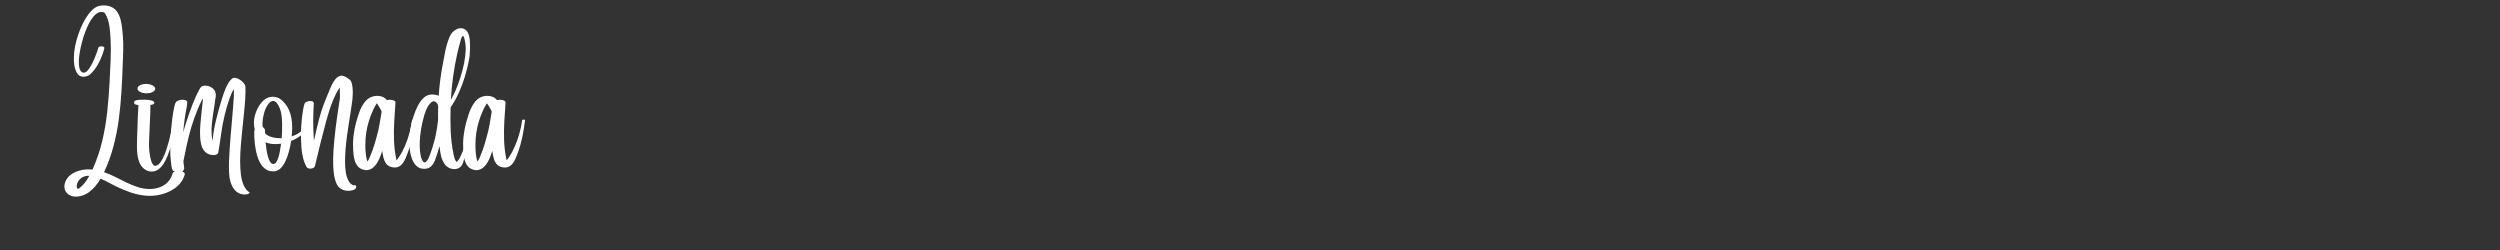 <svg xmlns="http://www.w3.org/2000/svg" xmlns:xlink="http://www.w3.org/1999/xlink" width="1000" zoomAndPan="magnify" viewBox="0 0 750 75" height="100" preserveAspectRatio="xMidYMid meet" version="1.0"><rect x="0" y="0" width="750" height="75" fill="#333333" stroke="none"/><defs><g/></defs><g fill="#ffffff" fill-opacity="1"><g transform="translate(19.137, 63.5)"><g><path d="M 1.234 -5.312 C 0.734 -5.719 0.414 -6.203 0.281 -6.766 C 0.145 -7.336 0.156 -7.914 0.312 -8.5 C 0.469 -9.082 0.723 -9.602 1.078 -10.062 C 1.516 -10.633 2.039 -11.102 2.656 -11.469 C 3.281 -11.832 3.945 -12.113 4.656 -12.312 C 5.363 -12.52 6.066 -12.641 6.766 -12.672 C 7.078 -12.703 7.391 -12.707 7.703 -12.688 C 8.016 -12.676 8.316 -12.66 8.609 -12.641 C 8.609 -12.641 8.625 -12.664 8.656 -12.719 C 9.875 -15.438 10.828 -18.238 11.516 -21.125 C 12.203 -24.02 12.707 -26.953 13.031 -29.922 C 13.352 -32.891 13.586 -35.848 13.734 -38.797 C 13.836 -40.961 13.941 -43.145 14.047 -45.344 C 14.148 -47.539 14.145 -49.723 14.031 -51.891 C 13.977 -52.973 13.879 -54.102 13.734 -55.281 C 13.598 -56.457 13.305 -57.551 12.859 -58.562 C 12.816 -58.645 12.754 -58.77 12.672 -58.938 C 12.586 -59.113 12.492 -59.281 12.391 -59.438 C 12.297 -59.602 12.191 -59.707 12.078 -59.75 C 11.504 -59.977 10.945 -59.973 10.406 -59.734 C 9.863 -59.492 9.348 -59.078 8.859 -58.484 C 8.367 -57.891 7.91 -57.176 7.484 -56.344 C 7.066 -55.508 6.68 -54.609 6.328 -53.641 C 5.973 -52.68 5.672 -51.711 5.422 -50.734 C 5.172 -49.754 4.969 -48.816 4.812 -47.922 C 4.656 -47.023 4.562 -46.234 4.531 -45.547 C 4.531 -45.391 4.523 -45.164 4.516 -44.875 C 4.516 -44.582 4.531 -44.258 4.562 -43.906 C 4.594 -43.551 4.656 -43.211 4.75 -42.891 C 4.852 -42.566 4.992 -42.289 5.172 -42.062 C 5.359 -41.844 5.609 -41.723 5.922 -41.703 C 6.285 -41.672 6.648 -41.844 7.016 -42.219 C 7.391 -42.602 7.754 -43.102 8.109 -43.719 C 8.473 -44.344 8.801 -45 9.094 -45.688 C 9.395 -46.383 9.66 -47.051 9.891 -47.688 C 10.117 -48.32 10.285 -48.832 10.391 -49.219 C 10.43 -49.363 10.551 -49.469 10.75 -49.531 C 10.957 -49.594 11.176 -49.613 11.406 -49.594 C 11.645 -49.582 11.844 -49.523 12 -49.422 C 12.156 -49.328 12.207 -49.188 12.156 -49 C 11.812 -47.625 11.301 -46.258 10.625 -44.906 C 9.957 -43.551 9.117 -42.375 8.109 -41.375 C 7.734 -41.008 7.273 -40.75 6.734 -40.594 C 6.191 -40.438 5.664 -40.438 5.156 -40.594 C 4.645 -40.75 4.227 -41.113 3.906 -41.688 C 3.488 -42.438 3.223 -43.328 3.109 -44.359 C 2.992 -45.398 2.992 -46.516 3.109 -47.703 C 3.234 -48.898 3.457 -50.102 3.781 -51.312 C 4.113 -52.531 4.516 -53.711 4.984 -54.859 C 5.461 -56.004 5.988 -57.051 6.562 -58 C 7.145 -58.945 7.754 -59.738 8.391 -60.375 C 9.023 -61.008 9.66 -61.426 10.297 -61.625 C 10.984 -61.832 11.691 -61.91 12.422 -61.859 C 13.148 -61.816 13.832 -61.633 14.469 -61.312 C 15.113 -61 15.633 -60.531 16.031 -59.906 C 16.477 -59.238 16.812 -58.484 17.031 -57.641 C 17.25 -56.797 17.406 -55.93 17.5 -55.047 C 17.602 -54.16 17.68 -53.328 17.734 -52.547 C 17.836 -51.117 17.867 -49.688 17.828 -48.25 C 17.797 -46.812 17.742 -45.379 17.672 -43.953 C 17.586 -41.254 17.457 -38.531 17.281 -35.781 C 17.113 -33.031 16.848 -30.289 16.484 -27.562 C 16.117 -24.844 15.582 -22.16 14.875 -19.516 C 14.176 -16.867 13.242 -14.312 12.078 -11.844 C 13.223 -11.445 14.348 -10.969 15.453 -10.406 C 16.555 -9.852 17.66 -9.305 18.766 -8.766 C 19.879 -8.223 21 -7.766 22.125 -7.391 C 23.145 -7.055 24.191 -6.863 25.266 -6.812 C 26.348 -6.758 27.383 -6.879 28.375 -7.172 C 29.363 -7.473 30.234 -7.969 30.984 -8.656 C 31.734 -9.352 32.285 -10.289 32.641 -11.469 C 32.703 -11.695 32.879 -11.875 33.172 -12 C 33.461 -12.133 33.797 -12.211 34.172 -12.234 C 34.555 -12.266 34.922 -12.238 35.266 -12.156 C 35.609 -12.07 35.879 -11.938 36.078 -11.75 C 36.285 -11.562 36.344 -11.316 36.25 -11.016 C 35.977 -10.117 35.566 -9.328 35.016 -8.641 C 34.473 -7.961 33.828 -7.367 33.078 -6.859 C 32.336 -6.359 31.547 -5.953 30.703 -5.641 C 29.859 -5.328 29.004 -5.094 28.141 -4.938 C 26.711 -4.707 25.301 -4.688 23.906 -4.875 C 22.508 -5.062 21.141 -5.391 19.797 -5.859 C 18.461 -6.336 17.156 -6.879 15.875 -7.484 C 15.27 -7.766 14.539 -8.141 13.688 -8.609 C 12.844 -9.078 11.957 -9.508 11.031 -9.906 C 10.582 -9.113 10.062 -8.363 9.469 -7.656 C 8.883 -6.957 8.223 -6.336 7.484 -5.797 C 7.066 -5.504 6.586 -5.242 6.047 -5.016 C 5.516 -4.797 4.961 -4.645 4.391 -4.562 C 3.816 -4.477 3.258 -4.488 2.719 -4.594 C 2.188 -4.707 1.691 -4.945 1.234 -5.312 Z M 3.875 -7.703 C 3.875 -7.609 3.891 -7.473 3.922 -7.297 C 3.953 -7.117 4.02 -6.984 4.125 -6.891 C 4.238 -6.805 4.406 -6.848 4.625 -7.016 C 4.82 -7.16 5.008 -7.316 5.188 -7.484 C 5.363 -7.648 5.535 -7.816 5.703 -7.984 C 6.109 -8.398 6.469 -8.844 6.781 -9.312 C 7.102 -9.781 7.398 -10.266 7.672 -10.766 C 7.035 -10.785 6.441 -10.688 5.891 -10.469 C 5.336 -10.25 4.852 -9.848 4.438 -9.266 C 4.301 -9.078 4.176 -8.836 4.062 -8.547 C 3.957 -8.266 3.895 -7.984 3.875 -7.703 Z M 3.875 -7.703 "/></g></g></g><g fill="#ffffff" fill-opacity="1"><g transform="translate(41.869, 63.5)"><g><path d="M -0.547 -27.891 C -0.535 -28.234 -0.516 -28.645 -0.484 -29.125 C -0.453 -29.602 -0.422 -30.086 -0.391 -30.578 C -0.367 -31.066 -0.359 -31.473 -0.359 -31.797 C -0.359 -31.828 -0.352 -31.859 -0.344 -31.891 C -0.332 -31.93 -0.328 -31.969 -0.328 -32 C -0.672 -32.008 -0.977 -32.066 -1.25 -32.172 C -1.52 -32.285 -1.656 -32.469 -1.656 -32.719 C -1.656 -32.988 -1.52 -33.188 -1.25 -33.312 C -0.977 -33.438 -0.609 -33.516 -0.141 -33.547 C 0.316 -33.578 0.828 -33.594 1.391 -33.594 C 2.234 -33.594 2.941 -33.52 3.516 -33.375 C 4.098 -33.238 4.398 -33.02 4.422 -32.719 C 4.43 -32.5 4.344 -32.336 4.156 -32.234 C 3.969 -32.129 3.664 -32.062 3.25 -32.031 C 3.25 -32.008 3.25 -31.977 3.25 -31.938 C 3.25 -31.895 3.25 -31.863 3.25 -31.844 C 3.258 -31.488 3.254 -31.016 3.234 -30.422 C 3.223 -29.828 3.203 -29.203 3.172 -28.547 C 3.141 -27.891 3.109 -27.266 3.078 -26.672 C 3.055 -26.086 3.039 -25.625 3.031 -25.281 C 2.977 -23.906 2.914 -22.52 2.844 -21.125 C 2.781 -19.727 2.863 -18.352 3.094 -17 C 3.113 -16.812 3.16 -16.547 3.234 -16.203 C 3.305 -15.859 3.406 -15.5 3.531 -15.125 C 3.656 -14.758 3.812 -14.441 4 -14.172 C 4.188 -13.898 4.406 -13.766 4.656 -13.766 C 5.094 -13.754 5.508 -13.957 5.906 -14.375 C 6.301 -14.801 6.672 -15.367 7.016 -16.078 C 7.367 -16.797 7.691 -17.578 7.984 -18.422 C 8.273 -19.273 8.535 -20.133 8.766 -21 C 9.004 -21.875 9.203 -22.676 9.359 -23.406 C 9.516 -24.145 9.629 -24.75 9.703 -25.219 C 9.734 -25.363 9.816 -25.445 9.953 -25.469 C 10.098 -25.5 10.234 -25.484 10.359 -25.422 C 10.492 -25.359 10.551 -25.258 10.531 -25.125 C 10.414 -24.414 10.266 -23.602 10.078 -22.688 C 9.898 -21.781 9.68 -20.836 9.422 -19.859 C 9.172 -18.891 8.863 -17.938 8.5 -17 C 8.145 -16.07 7.734 -15.234 7.266 -14.484 C 6.797 -13.734 6.258 -13.133 5.656 -12.688 C 5.062 -12.25 4.379 -12.031 3.609 -12.031 C 2.859 -12.031 2.148 -12.27 1.484 -12.75 C 0.836 -13.25 0.348 -13.867 0.016 -14.609 C -0.305 -15.348 -0.52 -16.145 -0.625 -17 C -0.738 -17.852 -0.789 -18.707 -0.781 -19.562 C -0.781 -20.426 -0.77 -21.219 -0.75 -21.938 C -0.719 -22.926 -0.68 -23.914 -0.641 -24.906 C -0.609 -25.906 -0.578 -26.898 -0.547 -27.891 Z M 4.688 -36.875 C 4.676 -36.488 4.41 -36.16 3.891 -35.891 C 3.367 -35.617 2.742 -35.492 2.016 -35.516 C 1.273 -35.523 0.645 -35.672 0.125 -35.953 C -0.383 -36.234 -0.633 -36.566 -0.625 -36.953 C -0.625 -37.211 -0.504 -37.445 -0.266 -37.656 C -0.023 -37.863 0.297 -38.031 0.703 -38.156 C 1.117 -38.281 1.566 -38.336 2.047 -38.328 C 2.773 -38.305 3.395 -38.148 3.906 -37.859 C 4.426 -37.578 4.688 -37.25 4.688 -36.875 Z M 4.688 -36.875 "/></g></g></g><g fill="#ffffff" fill-opacity="1"><g transform="translate(51.809, 63.5)"><g><path d="M 18.328 -36.719 C 18.047 -36.301 17.812 -35.867 17.625 -35.422 C 17.438 -34.984 17.254 -34.52 17.078 -34.031 C 16.785 -33.207 16.52 -32.379 16.281 -31.547 C 16.051 -30.711 15.828 -29.875 15.609 -29.031 C 15.141 -27.133 14.781 -25.234 14.531 -23.328 C 14.281 -21.43 13.988 -19.535 13.656 -17.641 C 13.645 -17.492 13.52 -17.363 13.281 -17.25 C 13.156 -17.156 13.004 -17.082 12.828 -17.031 C 12.648 -16.988 12.484 -16.969 12.328 -16.969 C 11.391 -17 10.645 -17.219 10.094 -17.625 C 9.539 -18.039 9.125 -18.594 8.844 -19.281 C 8.562 -19.969 8.379 -20.754 8.297 -21.641 C 8.223 -22.523 8.191 -23.441 8.203 -24.391 C 8.211 -24.848 8.25 -25.469 8.312 -26.25 C 8.383 -27.031 8.461 -27.883 8.547 -28.812 C 8.641 -29.738 8.738 -30.656 8.844 -31.562 C 8.945 -32.477 9.039 -33.289 9.125 -34 C 9.031 -33.875 8.945 -33.742 8.875 -33.609 C 8.801 -33.473 8.734 -33.352 8.672 -33.25 C 8.461 -32.863 8.266 -32.469 8.078 -32.062 C 7.898 -31.656 7.723 -31.242 7.547 -30.828 C 7.16 -29.91 6.801 -28.984 6.469 -28.047 C 6.145 -27.117 5.836 -26.18 5.547 -25.234 C 5.066 -23.578 4.641 -21.898 4.266 -20.203 C 3.898 -18.504 3.547 -16.801 3.203 -15.094 C 3.234 -14.75 3.273 -14.398 3.328 -14.047 C 3.379 -13.691 3.414 -13.406 3.438 -13.188 C 3.469 -12.977 3.438 -12.785 3.344 -12.609 C 3.258 -12.43 3.078 -12.211 2.797 -11.953 C 2.578 -11.754 2.273 -11.641 1.891 -11.609 C 1.504 -11.586 1.18 -11.648 0.922 -11.797 C 0.566 -11.992 0.305 -12.16 0.141 -12.297 C -0.016 -12.43 -0.125 -12.598 -0.188 -12.797 C -0.25 -13.004 -0.312 -13.301 -0.375 -13.688 C -0.438 -14.188 -0.492 -14.68 -0.547 -15.172 C -0.609 -15.66 -0.656 -16.148 -0.688 -16.641 C -0.738 -17.578 -0.758 -18.516 -0.75 -19.453 C -0.75 -20.398 -0.723 -21.344 -0.672 -22.281 C -0.641 -22.625 -0.598 -23.082 -0.547 -23.656 C -0.504 -24.227 -0.445 -24.867 -0.375 -25.578 C -0.312 -26.297 -0.234 -27.031 -0.141 -27.781 C -0.047 -28.531 0.055 -29.242 0.172 -29.922 C 0.297 -30.598 0.414 -31.191 0.531 -31.703 C 0.656 -32.211 0.789 -32.578 0.938 -32.797 C 1.031 -32.973 1.207 -33.125 1.469 -33.25 C 1.738 -33.383 2.035 -33.477 2.359 -33.531 C 2.691 -33.582 3.008 -33.594 3.312 -33.562 C 3.613 -33.539 3.863 -33.469 4.062 -33.344 C 4.27 -33.227 4.367 -33.051 4.359 -32.812 C 4.348 -32.395 4.289 -31.883 4.188 -31.281 C 4.082 -30.688 3.969 -30.078 3.844 -29.453 C 3.727 -28.828 3.641 -28.254 3.578 -27.734 C 3.391 -26.391 3.254 -25.078 3.172 -23.797 C 3.273 -24.172 3.375 -24.539 3.469 -24.906 C 3.562 -25.27 3.672 -25.633 3.797 -26 C 4.117 -27.051 4.461 -28.098 4.828 -29.141 C 5.191 -30.191 5.562 -31.191 5.938 -32.141 C 6.312 -33.098 6.672 -33.957 7.016 -34.719 C 7.367 -35.488 7.68 -36.113 7.953 -36.594 C 8.223 -37.082 8.441 -37.383 8.609 -37.5 C 8.922 -37.707 9.289 -37.812 9.719 -37.812 C 10.145 -37.82 10.566 -37.75 10.984 -37.594 C 11.41 -37.438 11.785 -37.207 12.109 -36.906 C 12.43 -36.613 12.66 -36.266 12.797 -35.859 C 12.953 -35.379 12.992 -34.957 12.922 -34.594 C 12.848 -34.238 12.781 -33.816 12.719 -33.328 C 12.656 -32.734 12.578 -32.145 12.484 -31.562 C 12.391 -30.988 12.297 -30.41 12.203 -29.828 C 12.023 -28.68 11.875 -27.523 11.75 -26.359 C 11.625 -25.191 11.609 -24.031 11.703 -22.875 C 11.723 -22.602 11.754 -22.328 11.797 -22.047 C 11.848 -21.766 11.898 -21.492 11.953 -21.234 C 12.148 -23.41 12.52 -25.578 13.062 -27.734 C 13.602 -29.898 14.191 -32 14.828 -34.031 C 14.93 -34.363 15.07 -34.785 15.25 -35.297 C 15.426 -35.816 15.629 -36.359 15.859 -36.922 C 16.098 -37.492 16.375 -38.039 16.688 -38.562 C 17 -39.082 17.344 -39.508 17.719 -39.844 C 18 -40.102 18.352 -40.203 18.781 -40.141 C 19.219 -40.078 19.656 -39.906 20.094 -39.625 C 20.539 -39.352 20.926 -39.031 21.25 -38.656 C 21.57 -38.281 21.758 -37.91 21.812 -37.547 C 21.863 -36.504 21.848 -35.301 21.766 -33.938 C 21.68 -32.57 21.555 -31.113 21.391 -29.562 C 21.234 -28.008 21.066 -26.406 20.891 -24.75 C 20.711 -23.102 20.562 -21.469 20.438 -19.844 C 20.312 -18.227 20.242 -16.676 20.234 -15.188 C 20.234 -13.695 20.312 -12.328 20.469 -11.078 C 20.633 -9.828 20.922 -8.75 21.328 -7.844 C 21.734 -6.938 22.285 -6.27 22.984 -5.844 C 23.117 -5.781 23.141 -5.695 23.047 -5.594 C 22.953 -5.5 22.828 -5.414 22.672 -5.344 C 22.516 -5.27 22.406 -5.227 22.344 -5.219 C 21.395 -5.082 20.582 -5.18 19.906 -5.516 C 19.227 -5.848 18.672 -6.344 18.234 -7 C 17.805 -7.656 17.477 -8.41 17.25 -9.266 C 17.082 -9.816 16.973 -10.578 16.922 -11.547 C 16.867 -12.523 16.859 -13.641 16.891 -14.891 C 16.93 -16.141 17 -17.473 17.094 -18.891 C 17.188 -20.305 17.297 -21.742 17.422 -23.203 C 17.555 -24.672 17.68 -26.102 17.797 -27.5 C 17.922 -28.906 18.031 -30.219 18.125 -31.438 C 18.227 -32.656 18.301 -33.719 18.344 -34.625 C 18.383 -35.539 18.379 -36.238 18.328 -36.719 Z M 18.328 -36.719 "/></g></g></g><g fill="#ffffff" fill-opacity="1"><g transform="translate(77.276, 63.5)"><g><path d="M 14.109 -26.562 C 14.172 -26.695 14.27 -26.773 14.406 -26.797 C 14.551 -26.828 14.672 -26.801 14.766 -26.719 C 14.867 -26.645 14.891 -26.52 14.828 -26.344 C 14.66 -25.094 14.172 -24.062 13.359 -23.25 C 12.555 -22.438 11.457 -21.758 10.062 -21.219 C 9.906 -20.133 9.68 -19.062 9.391 -18 C 9.109 -16.945 8.758 -15.984 8.344 -15.109 C 7.926 -14.234 7.438 -13.523 6.875 -12.984 C 6.312 -12.441 5.676 -12.148 4.969 -12.109 C 4.156 -12.055 3.445 -12.188 2.844 -12.5 C 2.238 -12.82 1.719 -13.27 1.281 -13.844 C 0.852 -14.414 0.492 -15.07 0.203 -15.812 C -0.078 -16.562 -0.297 -17.332 -0.453 -18.125 C -0.617 -18.914 -0.742 -19.688 -0.828 -20.438 C -0.91 -21.188 -0.961 -21.867 -0.984 -22.484 C -1.004 -23.098 -1.008 -23.578 -1 -23.922 C -1 -24.078 -0.984 -24.223 -0.953 -24.359 C -0.93 -24.504 -0.898 -24.629 -0.859 -24.734 C -1.098 -25.629 -1.16 -26.562 -1.047 -27.531 C -0.93 -28.508 -0.672 -29.461 -0.266 -30.391 C 0.129 -31.316 0.648 -32.145 1.297 -32.875 C 1.922 -33.57 2.586 -34.035 3.297 -34.266 C 4.016 -34.504 4.719 -34.539 5.406 -34.375 C 6.102 -34.219 6.719 -33.906 7.25 -33.438 C 8.52 -32.32 9.395 -30.922 9.875 -29.234 C 10.363 -27.547 10.5 -25.5 10.281 -23.094 C 10.281 -23.008 10.273 -22.926 10.266 -22.844 C 10.254 -22.758 10.242 -22.672 10.234 -22.578 C 10.91 -22.797 11.547 -23.082 12.141 -23.438 C 12.734 -23.789 13.211 -24.227 13.578 -24.75 C 13.941 -25.27 14.117 -25.875 14.109 -26.562 Z M 2.031 -29.891 C 1.957 -29.609 1.863 -29.219 1.75 -28.719 C 1.633 -28.227 1.551 -27.691 1.5 -27.109 C 1.445 -26.523 1.457 -25.953 1.531 -25.391 C 1.738 -25.266 1.898 -25.113 2.016 -24.938 C 2.141 -24.758 2.211 -24.562 2.234 -24.344 C 2.234 -24.258 2.234 -24.148 2.234 -24.016 C 2.234 -23.891 2.234 -23.738 2.234 -23.562 C 2.254 -23.539 2.27 -23.52 2.281 -23.5 C 2.301 -23.488 2.316 -23.469 2.328 -23.438 C 2.754 -22.969 3.41 -22.609 4.297 -22.359 C 5.18 -22.117 6.16 -22.016 7.234 -22.047 C 7.305 -22.773 7.344 -23.391 7.344 -23.891 C 7.375 -24.711 7.379 -25.578 7.359 -26.484 C 7.348 -27.398 7.273 -28.301 7.141 -29.188 C 7.004 -30.07 6.75 -30.883 6.375 -31.625 C 5.988 -32.395 5.594 -32.879 5.188 -33.078 C 4.781 -33.273 4.379 -33.254 3.984 -33.016 C 3.598 -32.785 3.234 -32.391 2.891 -31.828 C 2.555 -31.273 2.27 -30.629 2.031 -29.891 Z M 4.828 -14.312 C 5.129 -14.344 5.395 -14.535 5.625 -14.891 C 5.863 -15.254 6.07 -15.727 6.25 -16.312 C 6.438 -16.906 6.594 -17.555 6.719 -18.266 C 6.852 -18.984 6.961 -19.691 7.047 -20.391 C 6.203 -20.266 5.379 -20.234 4.578 -20.297 C 3.773 -20.359 3.051 -20.535 2.406 -20.828 C 2.469 -20.078 2.555 -19.316 2.672 -18.547 C 2.797 -17.785 2.953 -17.078 3.141 -16.422 C 3.328 -15.773 3.555 -15.254 3.828 -14.859 C 4.098 -14.473 4.43 -14.289 4.828 -14.312 Z M 4.828 -14.312 "/></g></g></g><g fill="#ffffff" fill-opacity="1"><g transform="translate(91.2, 63.5)"><g><path d="M 14.812 -7.891 C 14.914 -7.922 15.07 -7.938 15.281 -7.938 C 15.5 -7.938 15.617 -7.844 15.641 -7.656 C 15.691 -7.332 15.625 -7.078 15.438 -6.891 C 15.258 -6.703 15.023 -6.562 14.734 -6.469 C 14.453 -6.383 14.176 -6.328 13.906 -6.297 C 13.219 -6.203 12.539 -6.266 11.875 -6.484 C 11.207 -6.703 10.648 -7.082 10.203 -7.625 C 9.805 -8.207 9.488 -8.961 9.25 -9.891 C 9.008 -10.828 8.852 -11.988 8.781 -13.375 C 8.707 -14.77 8.727 -16.438 8.844 -18.375 C 8.969 -20.32 9.188 -22.586 9.5 -25.172 C 9.82 -27.766 10.25 -30.727 10.781 -34.062 C 10.781 -34.562 10.773 -35.062 10.766 -35.562 C 10.766 -36.062 10.75 -36.551 10.719 -37.031 C 10.707 -37.07 10.703 -37.109 10.703 -37.141 C 10.703 -37.18 10.703 -37.223 10.703 -37.266 C 10.492 -36.898 10.316 -36.602 10.172 -36.375 C 9.891 -35.926 9.641 -35.469 9.422 -35 C 9.211 -34.531 9.004 -34.055 8.797 -33.578 C 8.348 -32.547 7.953 -31.488 7.609 -30.406 C 7.273 -29.332 6.957 -28.254 6.656 -27.172 C 6.062 -24.941 5.477 -22.691 4.906 -20.422 C 4.332 -18.16 3.785 -15.906 3.266 -13.656 C 3.211 -13.438 3.07 -13.266 2.844 -13.141 C 2.625 -13.016 2.367 -12.941 2.078 -12.922 C 1.797 -12.898 1.531 -12.93 1.281 -13.016 C 1.039 -13.098 0.867 -13.234 0.766 -13.422 C 0.254 -14.348 -0.113 -15.336 -0.344 -16.391 C -0.582 -17.441 -0.734 -18.516 -0.797 -19.609 C -0.867 -20.703 -0.91 -21.758 -0.922 -22.781 C -0.922 -23.738 -0.891 -24.695 -0.828 -25.656 C -0.773 -26.625 -0.695 -27.547 -0.594 -28.422 C -0.488 -29.305 -0.367 -30.094 -0.234 -30.781 C -0.109 -31.469 0.023 -32.016 0.172 -32.422 C 0.242 -32.617 0.426 -32.785 0.719 -32.922 C 1.008 -33.066 1.328 -33.156 1.672 -33.188 C 2.023 -33.227 2.328 -33.188 2.578 -33.062 C 2.836 -32.945 2.957 -32.723 2.938 -32.391 C 2.832 -30.641 2.773 -28.984 2.766 -27.422 C 2.754 -25.859 2.797 -24.27 2.891 -22.656 C 2.898 -22.426 2.91 -22.191 2.922 -21.953 C 2.941 -21.723 2.957 -21.488 2.969 -21.25 C 3.312 -22.719 3.648 -24.18 3.984 -25.641 C 4.328 -27.098 4.719 -28.539 5.156 -29.969 C 5.57 -31.27 6.035 -32.551 6.547 -33.812 C 7.055 -35.07 7.582 -36.328 8.125 -37.578 C 8.332 -38.047 8.578 -38.508 8.859 -38.969 C 9.141 -39.438 9.461 -39.836 9.828 -40.172 C 10.203 -40.504 10.625 -40.711 11.094 -40.797 C 11.312 -40.836 11.578 -40.801 11.891 -40.688 C 12.203 -40.582 12.52 -40.43 12.844 -40.234 C 13.164 -40.035 13.445 -39.832 13.688 -39.625 C 13.926 -39.414 14.078 -39.234 14.141 -39.078 C 14.359 -38.523 14.5 -37.898 14.562 -37.203 C 14.633 -36.516 14.656 -35.844 14.625 -35.188 C 14.602 -34.539 14.566 -34 14.516 -33.562 C 14.41 -32.645 14.266 -31.609 14.078 -30.453 C 13.898 -29.305 13.707 -28.082 13.5 -26.781 C 13.289 -25.477 13.094 -24.148 12.906 -22.797 C 12.727 -21.441 12.582 -20.102 12.469 -18.781 C 12.363 -17.457 12.312 -16.195 12.312 -15 C 12.312 -13.812 12.391 -12.727 12.547 -11.75 C 12.711 -10.781 12.977 -9.957 13.344 -9.281 C 13.707 -8.613 14.195 -8.148 14.812 -7.891 Z M 14.812 -7.891 "/></g></g></g><g fill="#ffffff" fill-opacity="1"><g transform="translate(107.995, 63.5)"><g><path d="M 15.641 -27.5 C 15.66 -27.562 15.738 -27.598 15.875 -27.609 C 16.02 -27.629 16.164 -27.625 16.312 -27.594 C 16.457 -27.57 16.52 -27.531 16.5 -27.469 C 16.312 -25.832 16.051 -24.195 15.719 -22.562 C 15.383 -20.938 14.938 -19.348 14.375 -17.797 C 14.164 -17.211 13.93 -16.613 13.672 -16 C 13.41 -15.395 13.094 -14.859 12.719 -14.391 C 12.352 -13.922 11.895 -13.586 11.344 -13.391 C 10.801 -13.191 10.141 -13.195 9.359 -13.406 C 8.723 -13.582 8.223 -13.914 7.859 -14.406 C 7.492 -14.906 7.223 -15.492 7.047 -16.172 C 6.867 -16.848 6.75 -17.539 6.688 -18.25 C 6.551 -17.832 6.406 -17.414 6.25 -17 C 6.102 -16.594 5.941 -16.191 5.766 -15.797 C 5.523 -15.266 5.238 -14.758 4.906 -14.281 C 4.582 -13.812 4.207 -13.414 3.781 -13.094 C 3.352 -12.781 2.875 -12.578 2.344 -12.484 C 1.82 -12.398 1.238 -12.484 0.594 -12.734 C 0.031 -12.953 -0.414 -13.281 -0.75 -13.719 C -1.094 -14.156 -1.352 -14.645 -1.531 -15.188 C -1.707 -15.738 -1.832 -16.305 -1.906 -16.891 C -1.977 -17.484 -2.023 -18.039 -2.047 -18.562 C -2.129 -19.945 -2.094 -21.328 -1.938 -22.703 C -1.781 -24.078 -1.52 -25.438 -1.156 -26.781 C -1 -27.352 -0.816 -27.969 -0.609 -28.625 C -0.41 -29.281 -0.176 -29.93 0.094 -30.578 C 0.375 -31.223 0.695 -31.82 1.062 -32.375 C 1.426 -32.938 1.852 -33.414 2.344 -33.812 C 2.719 -34.113 3.148 -34.344 3.641 -34.5 C 4.141 -34.664 4.648 -34.75 5.172 -34.75 C 5.691 -34.75 6.191 -34.66 6.672 -34.484 C 7.16 -34.305 7.57 -34.031 7.906 -33.656 C 7.938 -33.625 7.961 -33.594 7.984 -33.562 C 8.016 -33.531 8.039 -33.492 8.062 -33.453 C 8.445 -33.555 8.836 -33.594 9.234 -33.562 C 9.641 -33.539 9.984 -33.453 10.266 -33.297 C 10.547 -33.141 10.672 -32.922 10.641 -32.641 C 10.516 -30.828 10.395 -29 10.281 -27.156 C 10.176 -25.312 10.148 -23.473 10.203 -21.641 C 10.254 -19.816 10.453 -18.008 10.797 -16.219 C 10.816 -16.082 10.844 -15.945 10.875 -15.812 C 10.906 -15.676 10.941 -15.539 10.984 -15.406 C 11.117 -15.582 11.25 -15.754 11.375 -15.922 C 11.5 -16.086 11.613 -16.254 11.719 -16.422 C 12.082 -16.961 12.41 -17.508 12.703 -18.062 C 12.992 -18.625 13.266 -19.195 13.516 -19.781 C 14.047 -21.02 14.484 -22.281 14.828 -23.562 C 15.18 -24.844 15.453 -26.156 15.641 -27.5 Z M 5 -22.469 C 5.352 -23.695 5.641 -24.941 5.859 -26.203 C 6.078 -27.461 6.289 -28.723 6.5 -29.984 C 6.414 -30.242 6.301 -30.5 6.156 -30.75 C 6.02 -30.969 5.895 -31.188 5.781 -31.406 C 5.664 -31.625 5.535 -31.836 5.391 -32.047 C 5.336 -32.129 5.281 -32.207 5.219 -32.281 C 5.164 -32.363 5.109 -32.441 5.047 -32.516 C 4.953 -32.379 4.863 -32.238 4.781 -32.094 C 4.695 -31.945 4.613 -31.801 4.531 -31.656 C 4.406 -31.438 4.281 -31.207 4.156 -30.969 C 4.039 -30.727 3.93 -30.484 3.828 -30.234 C 3.359 -29.223 2.969 -28.188 2.656 -27.125 C 2.301 -25.977 2.035 -24.801 1.859 -23.594 C 1.691 -22.395 1.609 -21.195 1.609 -20 C 1.609 -19.469 1.617 -18.93 1.641 -18.391 C 1.672 -17.848 1.727 -17.312 1.812 -16.781 C 1.844 -16.625 1.891 -16.375 1.953 -16.031 C 2.016 -15.688 2.109 -15.359 2.234 -15.047 C 2.461 -15.367 2.672 -15.738 2.859 -16.156 C 3.047 -16.582 3.211 -16.988 3.359 -17.375 C 3.516 -17.758 3.625 -18.039 3.688 -18.219 C 3.945 -18.914 4.18 -19.617 4.391 -20.328 C 4.598 -21.035 4.801 -21.75 5 -22.469 Z M 5 -22.469 "/></g></g></g><g fill="#ffffff" fill-opacity="1"><g transform="translate(123.755, 63.5)"><g><path d="M 17.312 -25.234 C 17.32 -25.285 17.375 -25.312 17.469 -25.312 C 17.57 -25.312 17.613 -25.285 17.594 -25.234 C 17.352 -23.441 17.02 -21.66 16.594 -19.891 C 16.164 -18.129 15.68 -16.383 15.141 -14.656 C 14.941 -14.031 14.613 -13.562 14.156 -13.25 C 13.707 -12.945 13.203 -12.785 12.641 -12.766 C 12.078 -12.754 11.531 -12.875 11 -13.125 C 10.469 -13.383 10.023 -13.754 9.672 -14.234 C 9.148 -14.961 8.773 -15.805 8.547 -16.766 C 8.328 -17.723 8.18 -18.695 8.109 -19.688 C 7.973 -19.227 7.836 -18.77 7.703 -18.312 C 7.566 -17.863 7.426 -17.41 7.281 -16.953 C 7.113 -16.441 6.938 -15.938 6.75 -15.438 C 6.562 -14.945 6.32 -14.504 6.031 -14.109 C 5.75 -13.711 5.391 -13.398 4.953 -13.172 C 4.523 -12.941 3.992 -12.836 3.359 -12.859 C 2.629 -12.879 2.016 -13.078 1.516 -13.453 C 1.016 -13.836 0.602 -14.32 0.281 -14.906 C -0.039 -15.488 -0.285 -16.098 -0.453 -16.734 C -0.766 -17.922 -0.93 -19.164 -0.953 -20.469 C -0.984 -21.781 -0.895 -23.102 -0.688 -24.438 C -0.488 -25.781 -0.191 -27.078 0.203 -28.328 C 0.598 -29.586 1.07 -30.75 1.625 -31.812 C 1.938 -32.414 2.289 -32.969 2.688 -33.469 C 3.094 -33.977 3.566 -34.391 4.109 -34.703 C 4.66 -35.016 5.312 -35.164 6.062 -35.156 C 6.301 -35.156 6.586 -35.125 6.922 -35.062 C 7.254 -35 7.566 -34.895 7.859 -34.75 C 8.047 -37.625 8.395 -40.473 8.906 -43.297 C 9.164 -44.785 9.453 -46.316 9.766 -47.891 C 10.078 -49.461 10.516 -50.953 11.078 -52.359 C 11.328 -52.961 11.66 -53.477 12.078 -53.906 C 12.504 -54.332 12.969 -54.645 13.469 -54.844 C 13.977 -55.039 14.484 -55.086 14.984 -54.984 C 15.492 -54.891 15.941 -54.609 16.328 -54.141 C 16.598 -53.816 16.805 -53.367 16.953 -52.797 C 17.098 -52.223 17.188 -51.586 17.219 -50.891 C 17.258 -50.203 17.27 -49.508 17.25 -48.812 C 17.238 -48.125 17.203 -47.492 17.141 -46.922 C 17.078 -46.348 17.016 -45.895 16.953 -45.562 C 16.648 -43.969 16.25 -42.332 15.75 -40.656 C 15.25 -38.977 14.641 -37.344 13.922 -35.75 C 13.211 -34.156 12.379 -32.66 11.422 -31.266 C 11.348 -28.941 11.359 -26.582 11.453 -24.188 C 11.555 -21.789 11.844 -19.453 12.312 -17.172 C 12.375 -16.828 12.457 -16.484 12.562 -16.141 C 12.664 -15.805 12.805 -15.492 12.984 -15.203 C 13.023 -15.148 13.066 -15.098 13.109 -15.047 C 13.148 -15.004 13.195 -14.957 13.25 -14.906 C 13.375 -15.02 13.492 -15.148 13.609 -15.297 C 13.734 -15.441 13.836 -15.582 13.922 -15.719 C 14.117 -16.008 14.285 -16.312 14.422 -16.625 C 14.555 -16.945 14.691 -17.258 14.828 -17.562 C 15.391 -18.801 15.875 -20.051 16.281 -21.312 C 16.688 -22.582 17.031 -23.891 17.312 -25.234 Z M 13.422 -47.391 C 12.898 -45.109 12.484 -42.812 12.172 -40.5 C 11.859 -38.188 11.633 -35.863 11.5 -33.531 C 11.758 -34 12.008 -34.473 12.25 -34.953 C 12.5 -35.43 12.727 -35.914 12.938 -36.406 C 13.488 -37.707 13.977 -39.035 14.406 -40.391 C 14.832 -41.742 15.188 -43.113 15.469 -44.5 C 15.738 -45.852 15.898 -47.16 15.953 -48.422 C 16.004 -49.68 15.844 -50.977 15.469 -52.312 C 15.469 -52.312 15.438 -52.363 15.375 -52.469 C 15.32 -52.57 15.254 -52.648 15.172 -52.703 C 15.086 -52.754 14.992 -52.691 14.891 -52.516 C 14.754 -52.305 14.645 -52.078 14.562 -51.828 C 14.488 -51.586 14.422 -51.344 14.359 -51.094 C 14.004 -49.844 13.691 -48.609 13.422 -47.391 Z M 7.672 -27.562 C 7.66 -28.25 7.656 -28.938 7.656 -29.625 C 7.664 -30.32 7.68 -31.008 7.703 -31.688 C 7.609 -32.176 7.395 -32.551 7.062 -32.812 C 6.727 -33.082 6.426 -33.18 6.156 -33.109 C 5.945 -33.047 5.734 -32.91 5.516 -32.703 C 5.305 -32.504 5.109 -32.285 4.922 -32.047 C 4.742 -31.816 4.609 -31.609 4.516 -31.422 C 4.109 -30.641 3.781 -29.828 3.531 -28.984 C 3.289 -28.148 3.078 -27.312 2.891 -26.469 C 2.672 -25.414 2.488 -24.289 2.344 -23.094 C 2.195 -21.895 2.133 -20.711 2.156 -19.547 C 2.188 -18.391 2.32 -17.332 2.562 -16.375 C 2.613 -16.176 2.676 -15.973 2.75 -15.766 C 2.832 -15.555 2.93 -15.367 3.047 -15.203 C 3.234 -14.922 3.41 -14.773 3.578 -14.766 C 3.742 -14.766 3.93 -14.867 4.141 -15.078 C 4.484 -15.422 4.723 -15.77 4.859 -16.125 C 4.992 -16.477 5.133 -16.836 5.281 -17.203 C 5.625 -18.141 5.938 -19.086 6.219 -20.047 C 6.508 -21.004 6.758 -21.977 6.969 -22.969 C 7.281 -24.488 7.516 -26.02 7.672 -27.562 Z M 7.672 -27.562 "/></g></g></g><g fill="#ffffff" fill-opacity="1"><g transform="translate(141.019, 63.5)"><g><path d="M 15.641 -27.5 C 15.66 -27.562 15.738 -27.598 15.875 -27.609 C 16.02 -27.629 16.164 -27.625 16.312 -27.594 C 16.457 -27.57 16.52 -27.531 16.5 -27.469 C 16.312 -25.832 16.051 -24.195 15.719 -22.562 C 15.383 -20.938 14.938 -19.348 14.375 -17.797 C 14.164 -17.211 13.93 -16.613 13.672 -16 C 13.41 -15.395 13.094 -14.859 12.719 -14.391 C 12.352 -13.922 11.895 -13.586 11.344 -13.391 C 10.801 -13.191 10.141 -13.195 9.359 -13.406 C 8.723 -13.582 8.223 -13.914 7.859 -14.406 C 7.492 -14.906 7.223 -15.492 7.047 -16.172 C 6.867 -16.848 6.75 -17.539 6.688 -18.25 C 6.551 -17.832 6.406 -17.414 6.25 -17 C 6.102 -16.594 5.941 -16.191 5.766 -15.797 C 5.523 -15.266 5.238 -14.758 4.906 -14.281 C 4.582 -13.812 4.207 -13.414 3.781 -13.094 C 3.352 -12.781 2.875 -12.578 2.344 -12.484 C 1.82 -12.398 1.238 -12.484 0.594 -12.734 C 0.031 -12.953 -0.414 -13.281 -0.75 -13.719 C -1.094 -14.156 -1.352 -14.645 -1.531 -15.188 C -1.707 -15.738 -1.832 -16.305 -1.906 -16.891 C -1.977 -17.484 -2.023 -18.039 -2.047 -18.562 C -2.129 -19.945 -2.094 -21.328 -1.938 -22.703 C -1.781 -24.078 -1.52 -25.438 -1.156 -26.781 C -1 -27.352 -0.816 -27.969 -0.609 -28.625 C -0.41 -29.281 -0.176 -29.93 0.094 -30.578 C 0.375 -31.223 0.695 -31.82 1.062 -32.375 C 1.426 -32.938 1.852 -33.414 2.344 -33.812 C 2.719 -34.113 3.148 -34.344 3.641 -34.5 C 4.141 -34.664 4.648 -34.75 5.172 -34.75 C 5.691 -34.75 6.191 -34.66 6.672 -34.484 C 7.16 -34.305 7.57 -34.031 7.906 -33.656 C 7.938 -33.625 7.961 -33.594 7.984 -33.562 C 8.016 -33.531 8.039 -33.492 8.062 -33.453 C 8.445 -33.555 8.836 -33.594 9.234 -33.562 C 9.641 -33.539 9.984 -33.453 10.266 -33.297 C 10.547 -33.141 10.672 -32.922 10.641 -32.641 C 10.516 -30.828 10.395 -29 10.281 -27.156 C 10.176 -25.312 10.148 -23.473 10.203 -21.641 C 10.254 -19.816 10.453 -18.008 10.797 -16.219 C 10.816 -16.082 10.844 -15.945 10.875 -15.812 C 10.906 -15.676 10.941 -15.539 10.984 -15.406 C 11.117 -15.582 11.25 -15.754 11.375 -15.922 C 11.5 -16.086 11.613 -16.254 11.719 -16.422 C 12.082 -16.961 12.41 -17.508 12.703 -18.062 C 12.992 -18.625 13.266 -19.195 13.516 -19.781 C 14.047 -21.02 14.484 -22.281 14.828 -23.562 C 15.18 -24.844 15.453 -26.156 15.641 -27.5 Z M 5 -22.469 C 5.352 -23.695 5.641 -24.941 5.859 -26.203 C 6.078 -27.461 6.289 -28.723 6.5 -29.984 C 6.414 -30.242 6.301 -30.5 6.156 -30.75 C 6.02 -30.969 5.895 -31.188 5.781 -31.406 C 5.664 -31.625 5.535 -31.836 5.391 -32.047 C 5.336 -32.129 5.281 -32.207 5.219 -32.281 C 5.164 -32.363 5.109 -32.441 5.047 -32.516 C 4.953 -32.379 4.863 -32.238 4.781 -32.094 C 4.695 -31.945 4.613 -31.801 4.531 -31.656 C 4.406 -31.438 4.281 -31.207 4.156 -30.969 C 4.039 -30.727 3.93 -30.484 3.828 -30.234 C 3.359 -29.223 2.969 -28.188 2.656 -27.125 C 2.301 -25.977 2.035 -24.801 1.859 -23.594 C 1.691 -22.395 1.609 -21.195 1.609 -20 C 1.609 -19.469 1.617 -18.93 1.641 -18.391 C 1.672 -17.848 1.727 -17.312 1.812 -16.781 C 1.844 -16.625 1.891 -16.375 1.953 -16.031 C 2.016 -15.688 2.109 -15.359 2.234 -15.047 C 2.461 -15.367 2.672 -15.738 2.859 -16.156 C 3.047 -16.582 3.211 -16.988 3.359 -17.375 C 3.516 -17.758 3.625 -18.039 3.688 -18.219 C 3.945 -18.914 4.18 -19.617 4.391 -20.328 C 4.598 -21.035 4.801 -21.75 5 -22.469 Z M 5 -22.469 "/></g></g></g></svg>